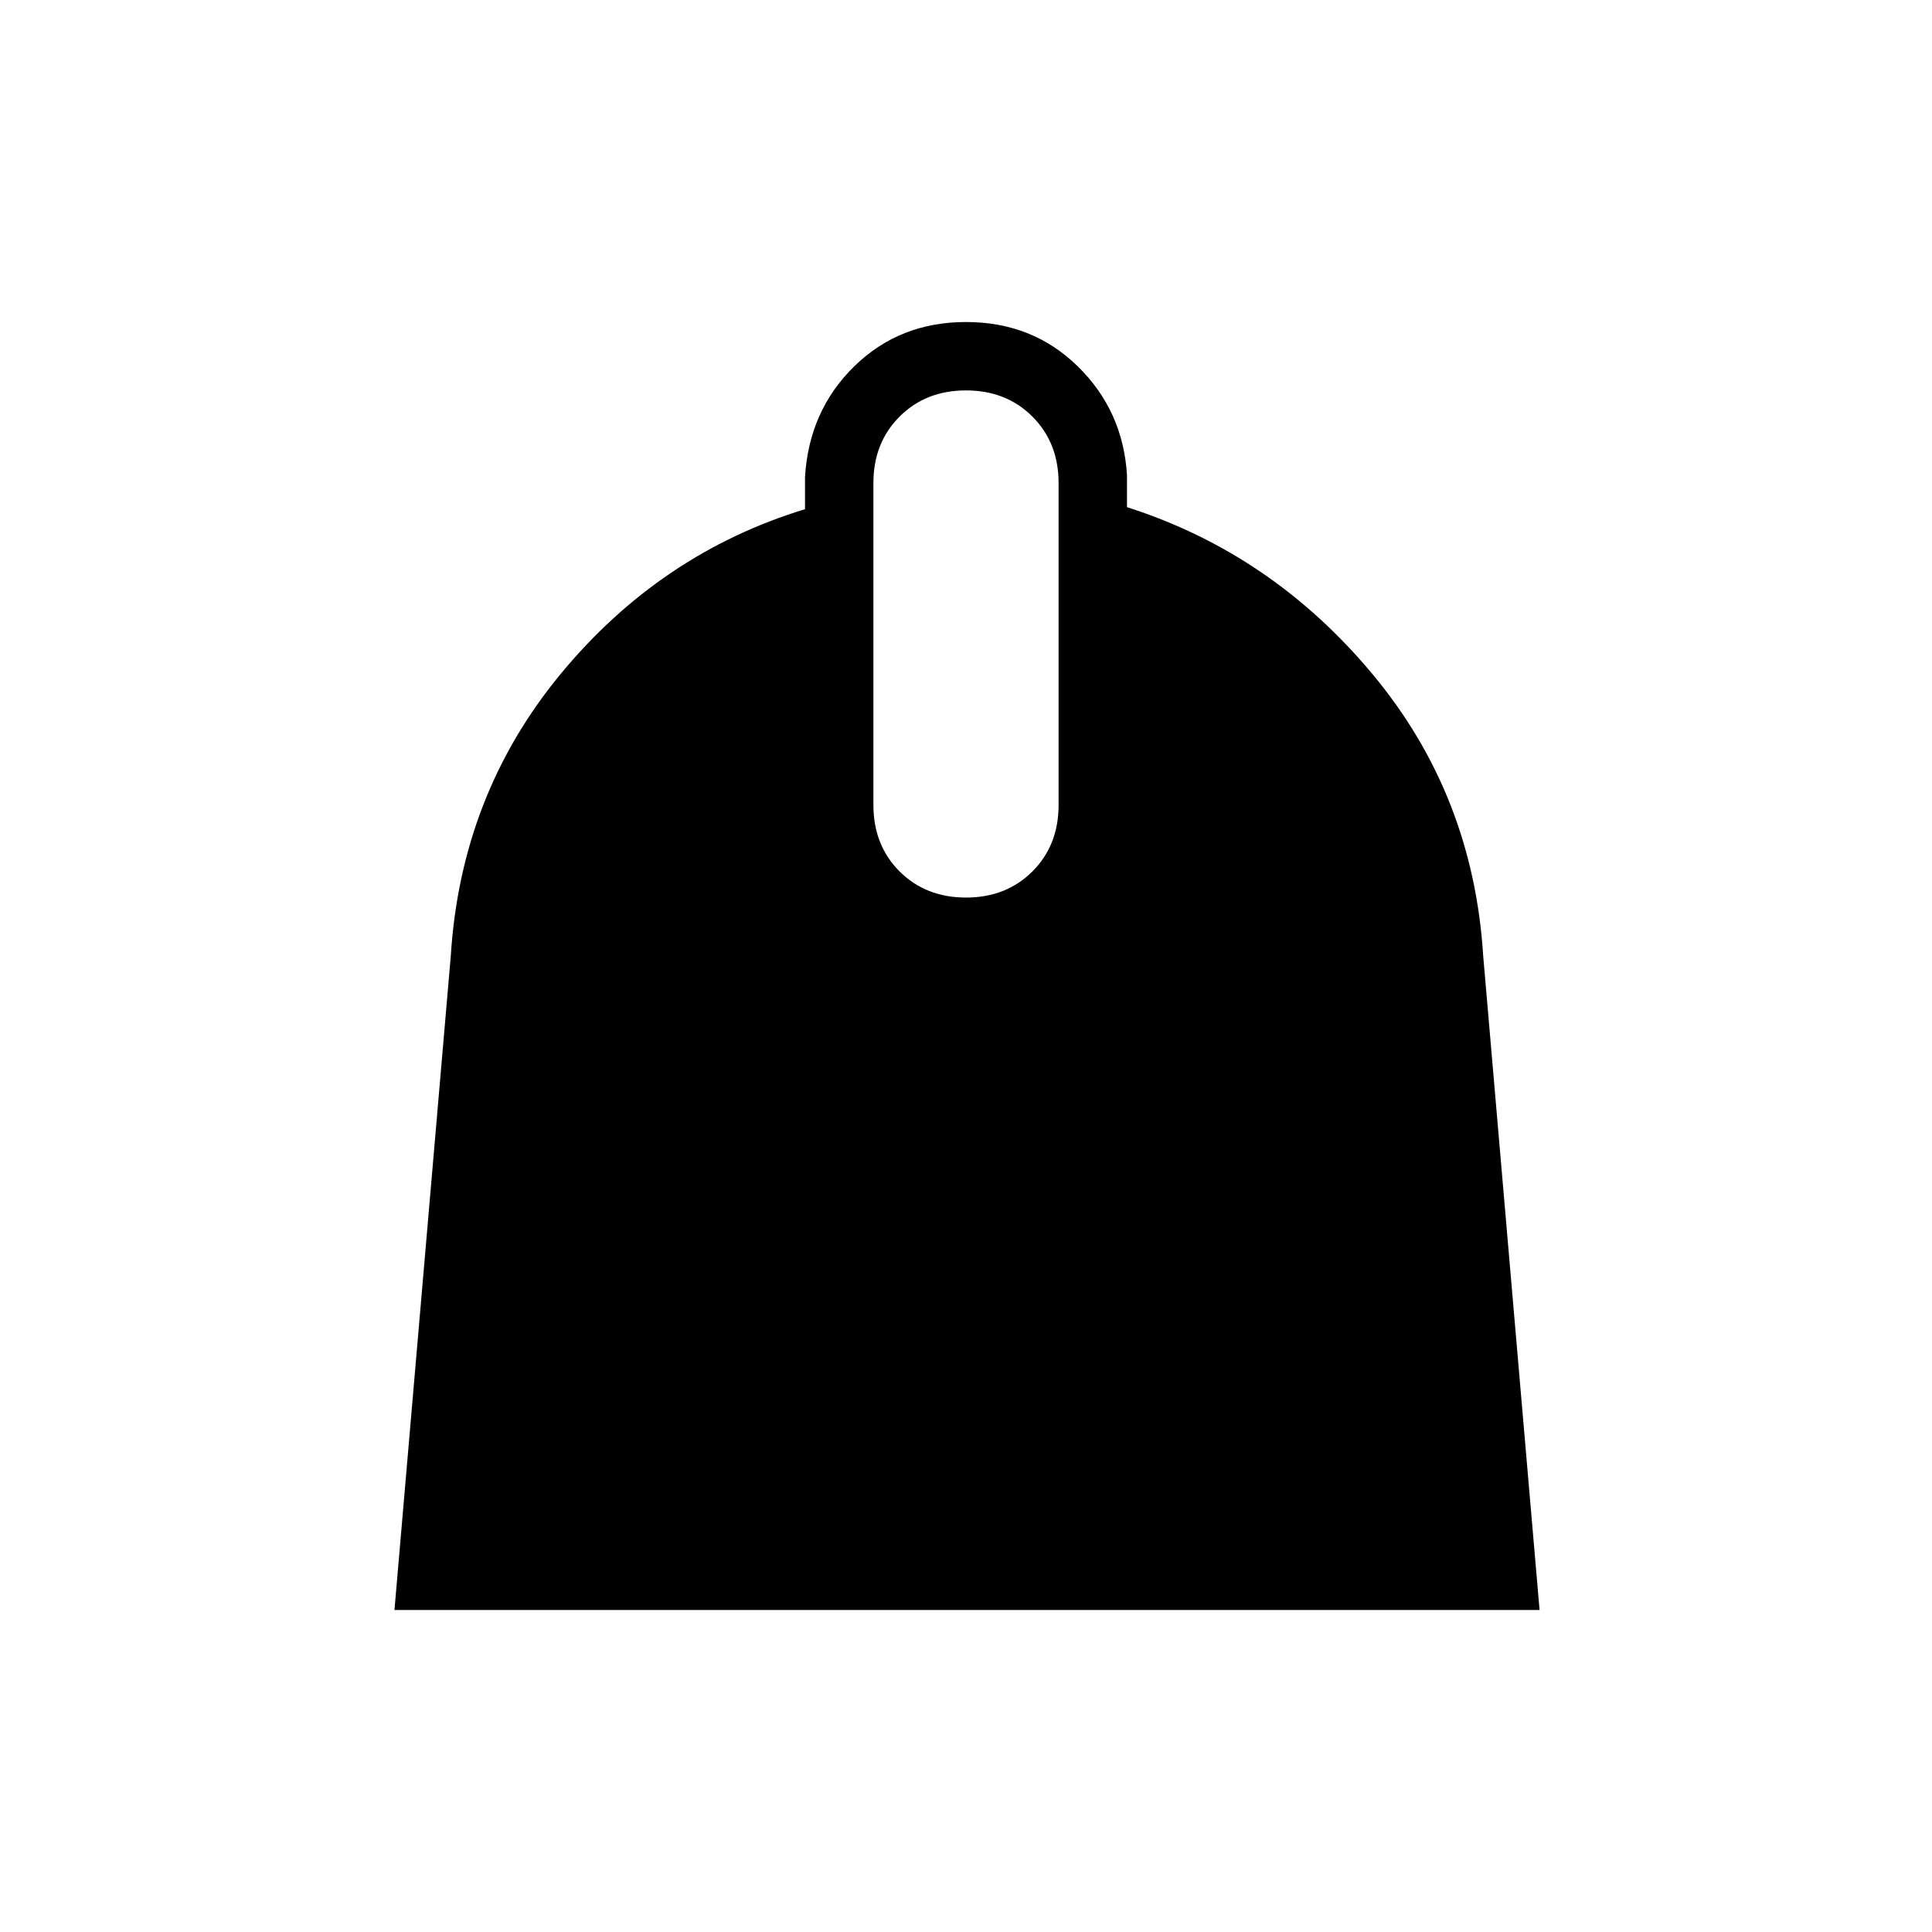<svg xmlns="http://www.w3.org/2000/svg" height="40" width="40"><path d="m8.167 33.333 1.166-13.541q.209-3.334 2.271-5.834 2.063-2.5 5.063-3.416v-.667q.083-1.375 1.021-2.292.937-.916 2.312-.916 1.375 0 2.312.916.938.917 1.021 2.25v.667q3 .958 5.084 3.458 2.083 2.5 2.291 5.834l1.167 13.541ZM20 18.583q.833 0 1.375-.541.542-.542.542-1.375V10q0-.833-.542-1.375T20 8.083q-.833 0-1.375.542T18.083 10v6.667q0 .833.542 1.375.542.541 1.375.541Z"/></svg>